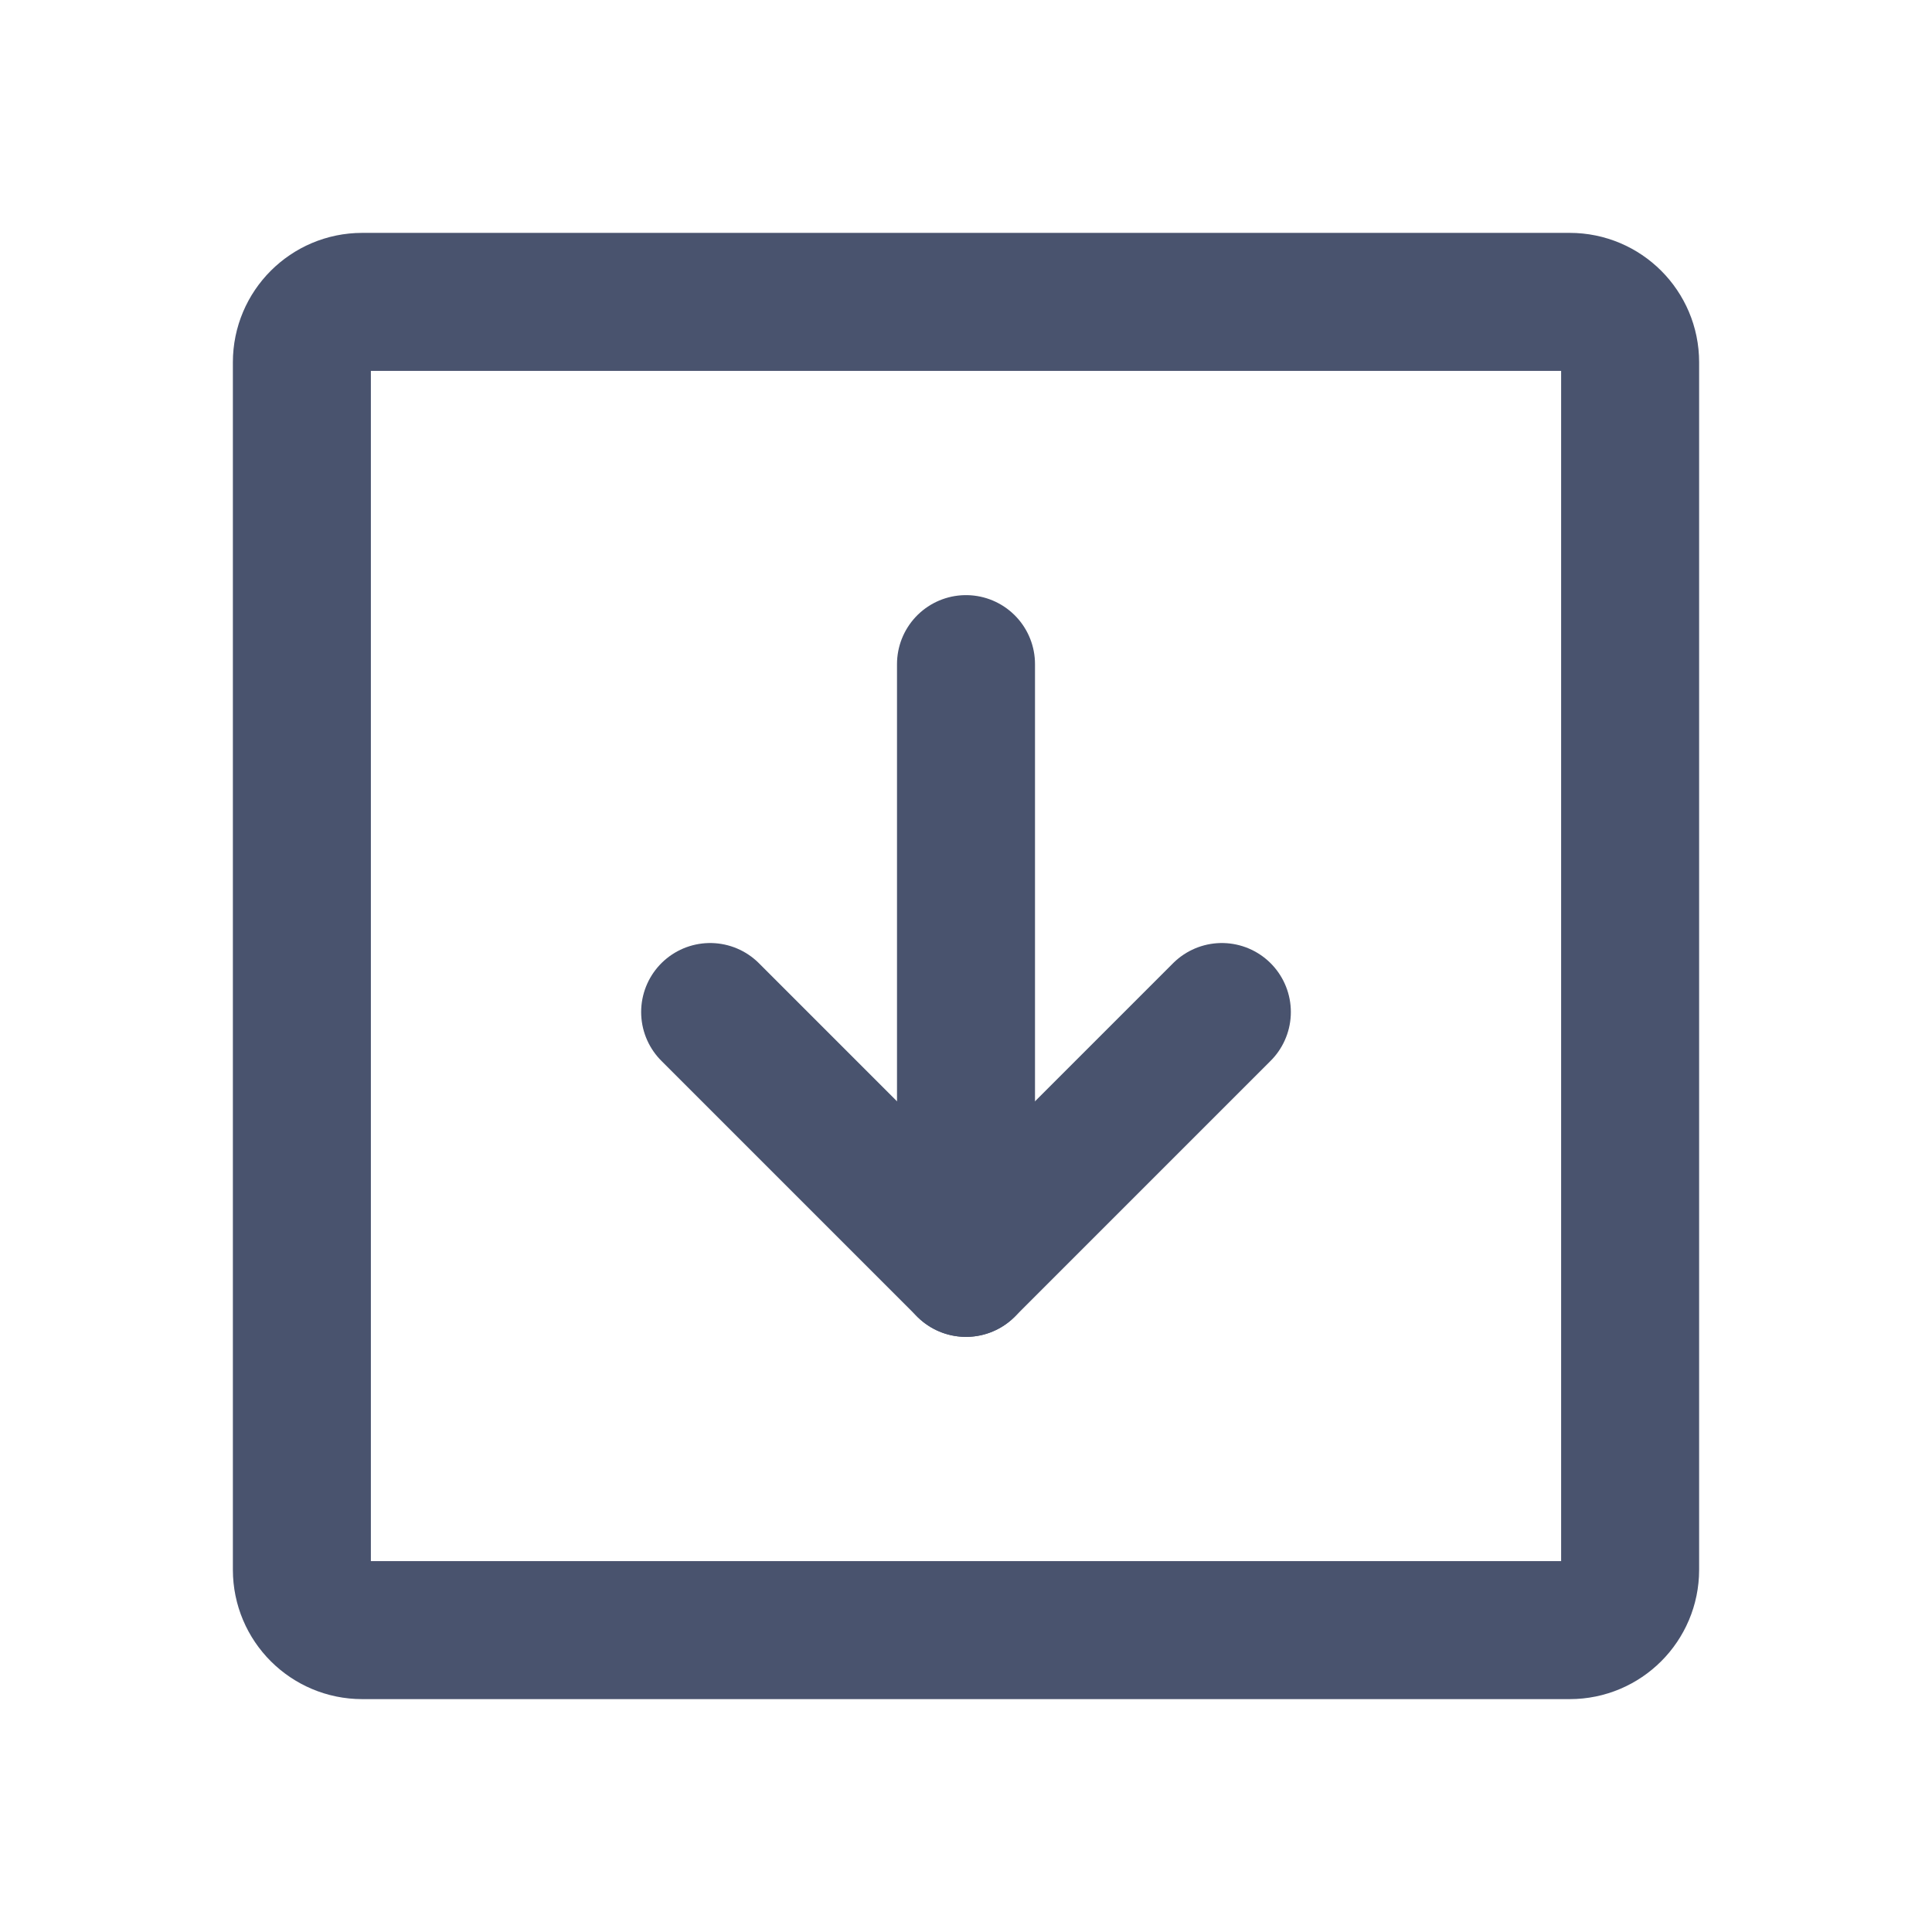 <svg width="28" height="28" viewBox="0 0 28 28" fill="none" xmlns="http://www.w3.org/2000/svg">
<path d="M22.75 4.375H5.25C4.767 4.375 4.375 4.767 4.375 5.25V22.75C4.375 23.233 4.767 23.625 5.25 23.625H22.75C23.233 23.625 23.625 23.233 23.625 22.75V5.25C23.625 4.767 23.233 4.375 22.75 4.375Z" stroke="#49536E" stroke-width="2" stroke-linecap="round" stroke-linejoin="round"/>
<path d="M10.292 14.667L14 18.375L17.708 14.667" stroke="#49536E" stroke-width="2" stroke-linecap="round" stroke-linejoin="round"/>
<path d="M14 9.625V18.375" stroke="#49536E" stroke-width="2" stroke-linecap="round" stroke-linejoin="round"/>
</svg>
